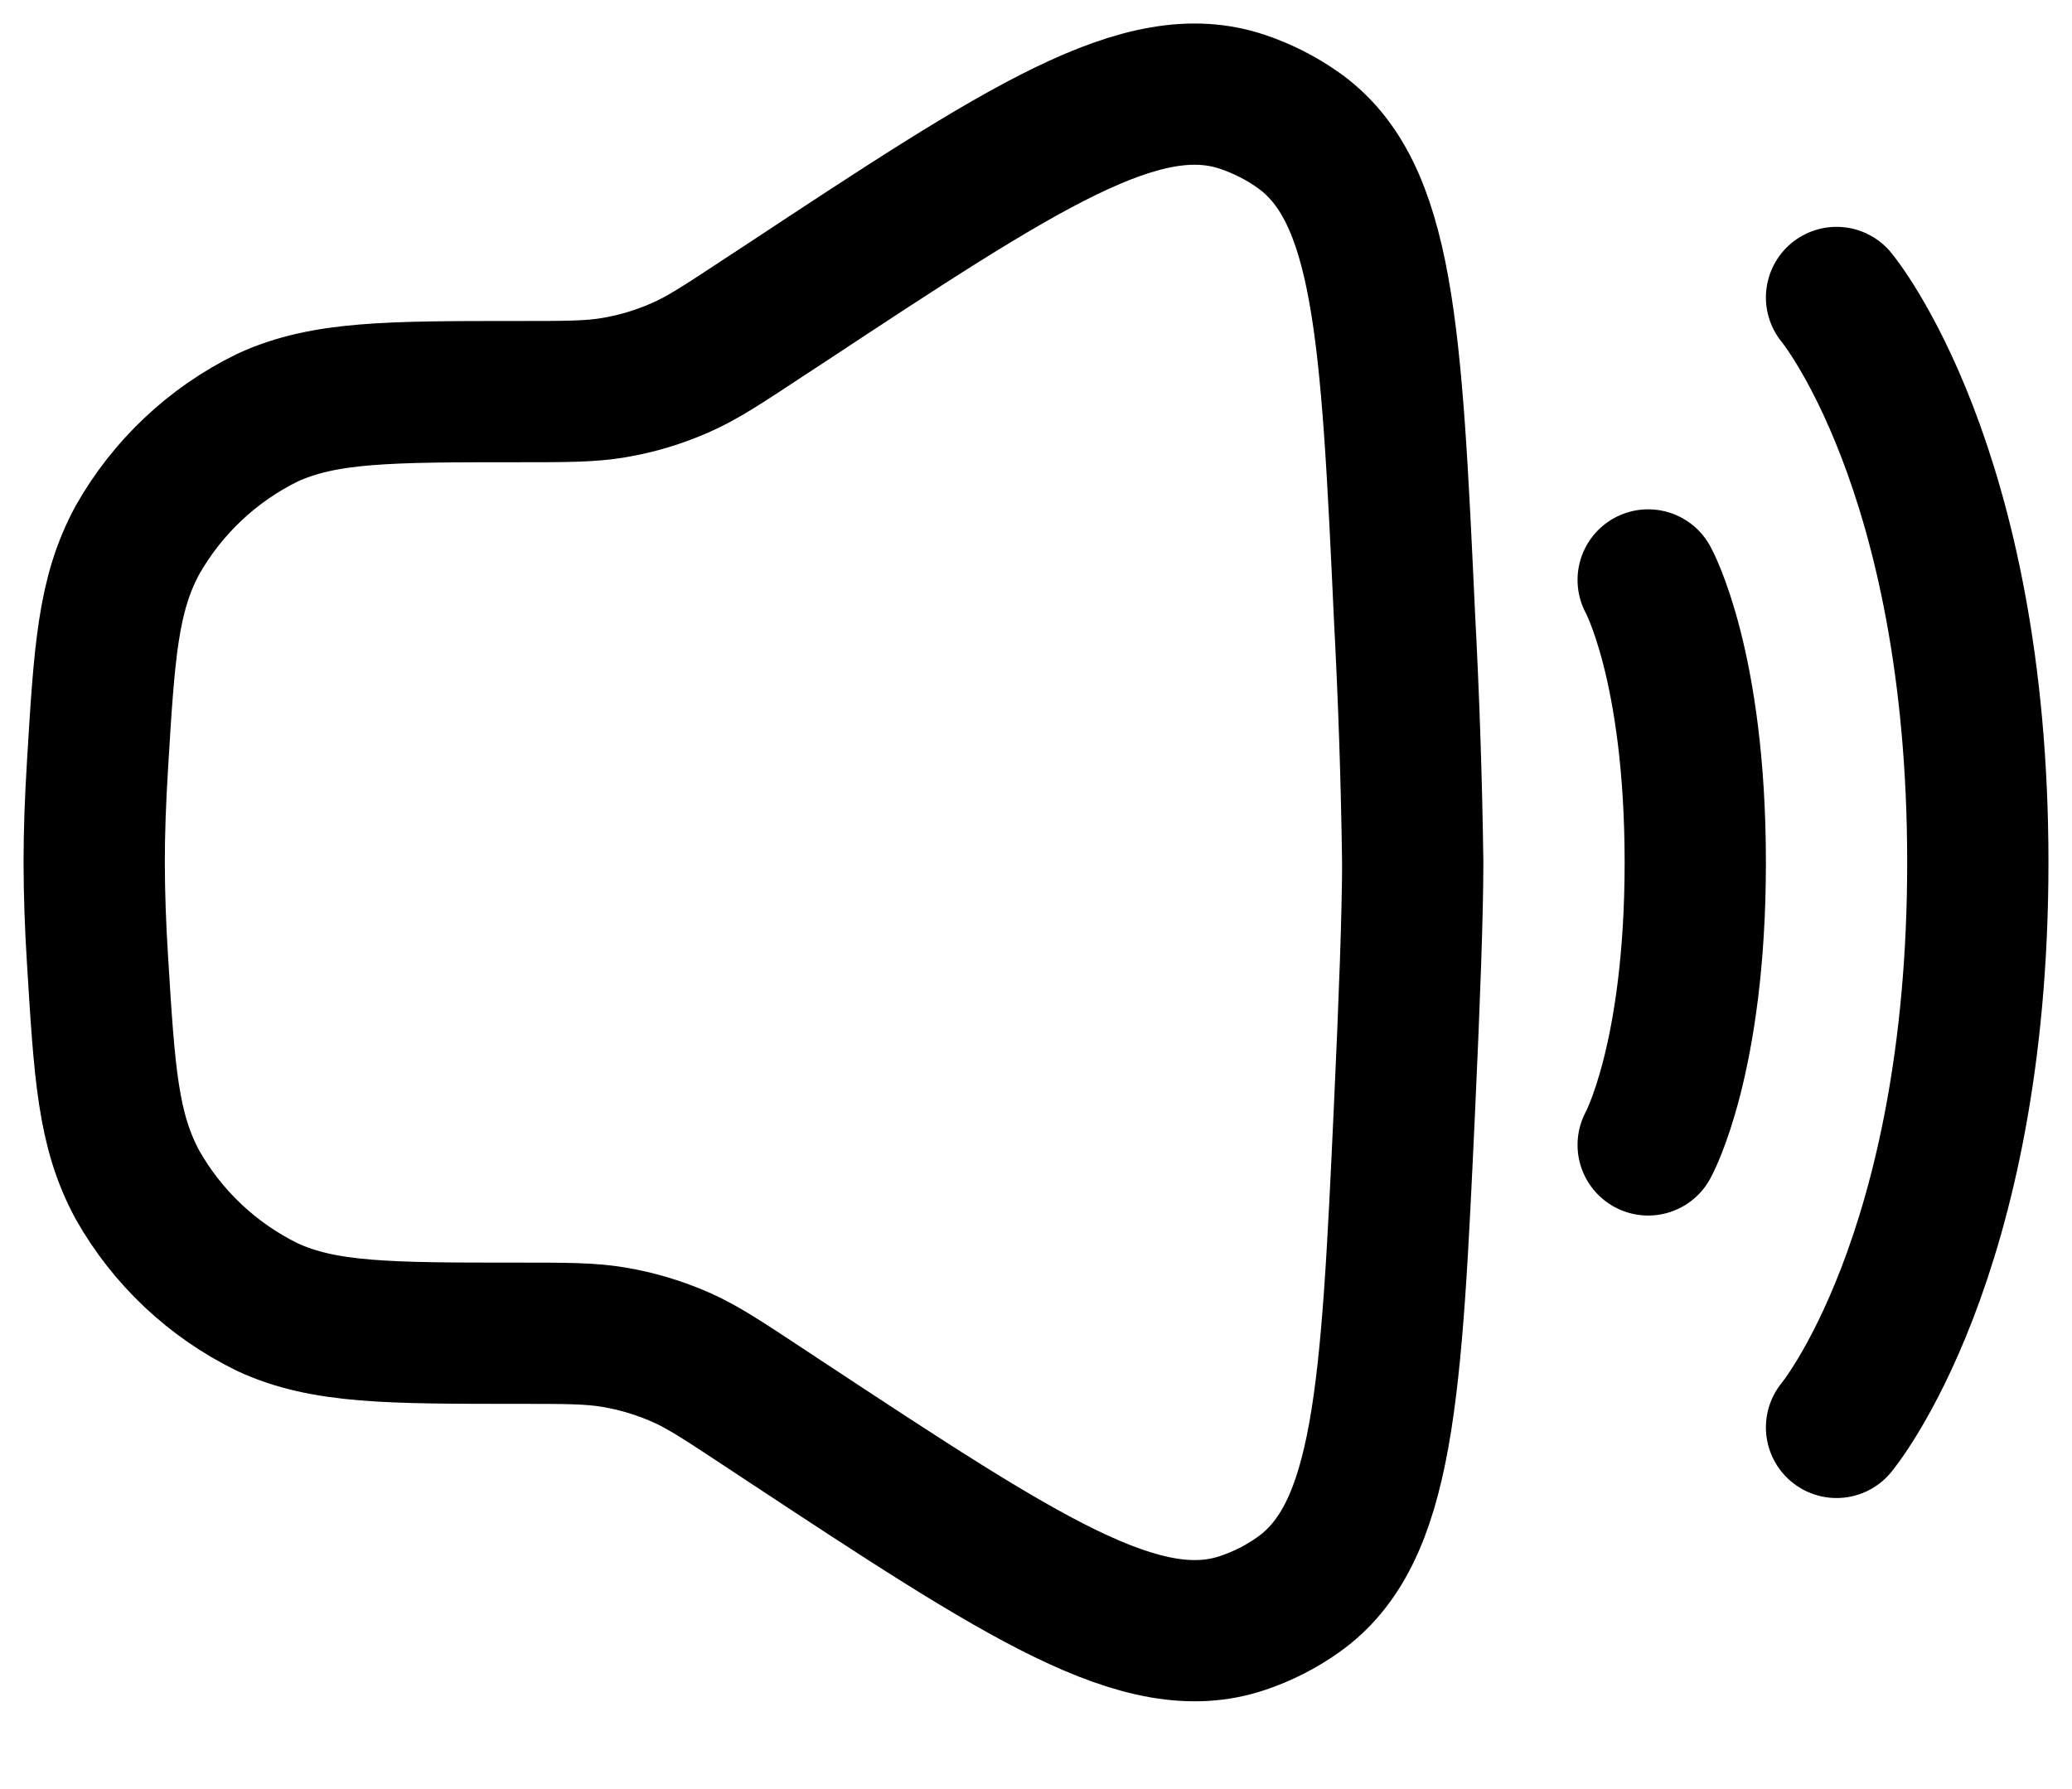 <svg width="22" height="19" viewBox="0 0 22 19" fill="none" xmlns="http://www.w3.org/2000/svg">
<path d="M1.035 8.13C1.108 6.922 1.145 6.317 1.459 5.736C1.777 5.174 2.258 4.72 2.839 4.436C3.44 4.159 4.127 4.159 5.5 4.159C6.012 4.159 6.268 4.159 6.516 4.117C6.761 4.076 7 4.004 7.228 3.903C7.458 3.802 7.672 3.661 8.099 3.379L8.319 3.235C10.86 1.558 12.132 0.719 13.2 1.084C13.405 1.154 13.603 1.254 13.78 1.379C14.702 2.027 14.773 3.536 14.913 6.553C14.959 7.421 14.988 8.29 15 9.159C15 9.691 14.965 10.647 14.913 11.764C14.773 14.782 14.703 16.29 13.78 16.939C13.602 17.065 13.406 17.164 13.2 17.234C12.133 17.598 10.861 16.76 8.318 15.083L8.1 14.939C7.673 14.657 7.46 14.516 7.229 14.414C7.001 14.314 6.762 14.242 6.517 14.201C6.268 14.159 6.012 14.159 5.5 14.159C4.126 14.159 3.44 14.159 2.84 13.882C2.259 13.598 1.777 13.145 1.459 12.582C1.145 12 1.109 11.396 1.035 10.187C1.013 9.845 1.001 9.502 1 9.159C1 8.836 1.013 8.488 1.035 8.13Z" stroke="black" stroke-width="1.5"/>
<path d="M19.5 3.159C19.5 3.159 21 4.959 21 9.159C21 13.359 19.5 15.159 19.5 15.159M17.5 6.159C17.5 6.159 18 7.059 18 9.159C18 11.259 17.5 12.159 17.5 12.159" stroke="black" stroke-width="1.5" stroke-linecap="round"/>
</svg>
